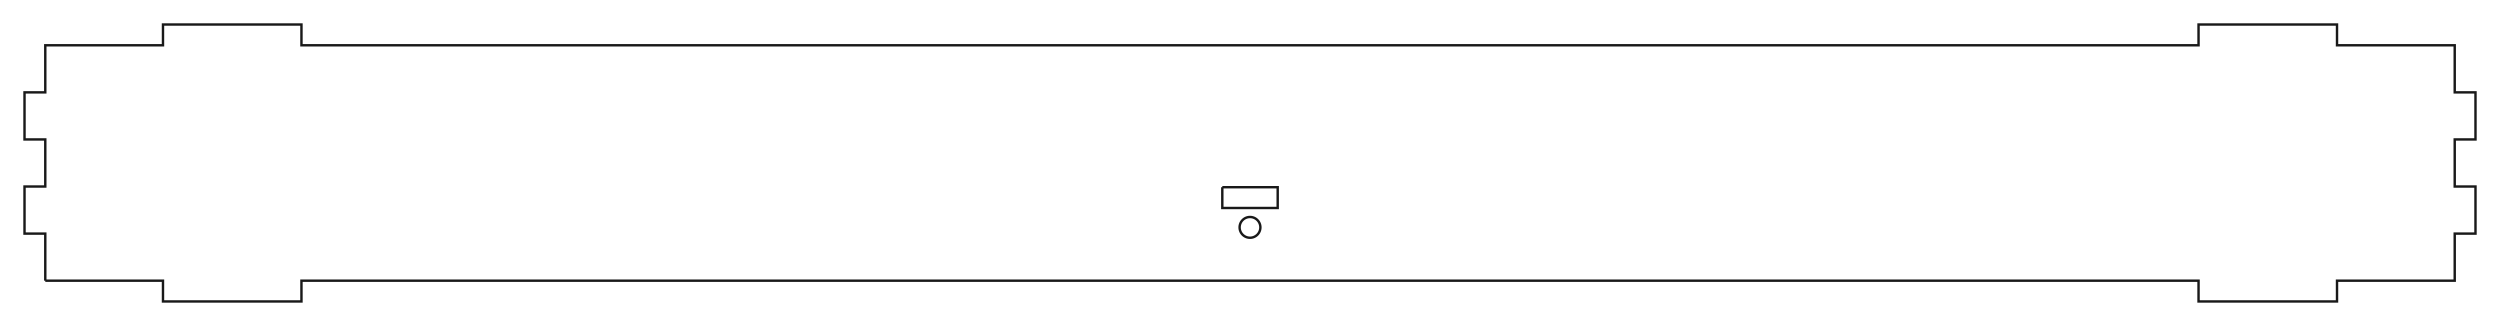 <?xml version="1.0"?>
<!DOCTYPE svg PUBLIC "-//W3C//DTD SVG 1.1//EN" "http://www.w3.org/Graphics/SVG/1.1/DTD/svg11.dtd">
<svg width="361.08mm" height="47.08mm" viewBox="0 0 361.08 47.08" xmlns="http://www.w3.org/2000/svg" version="1.1">
<g id="Sketch006" transform="translate(6.54,6.54) scale(1,-1)">
<path id="Sketch006_w0000"  d="M -6.5999970011402625e-22 -34.0 L 17 -34.0 L 17 -37.0 L 37 -37.0 L 37 -34 L 311 -34 L 311 -37 L 331 -37 L 331 -34 L 348 -34 L 348 -27.2 L 351 -27.2 L 351 -20.4 L 348 -20.4 L 348 -13.6 L 351 -13.6 L 351 -6.8 L 348 -6.8 L 348 -1.6635581800983346e-12 L 331 -1.6635581800983346e-12 L 331 3 L 311 3 L 311 -7.0921046813055e-13 L 37 -7.0921046813055e-13 L 37 3 L 17 3 L 17 0.0 L 0.0 0.0 L -1.3199994002280528e-22 -6.8 L -3 -6.8 L -3 -13.6 L -1.7073009674002102e-12 -13.6 L -1.707523012269484e-12 -20.4 L -3 -20.4 L -3 -27.2 L -2.6330196407425226e-22 -27.2 L -6.5999970011402625e-22 -34.0 " stroke="#191919" stroke-width="0.35 px" style="stroke-width:0.35;stroke-miterlimit:4;stroke-dasharray:none;fill:none;fill-opacity:1;fill-rule: evenodd"/>
<path id="Sketch006_w0001"  d="M 170 -20.5 L 170 -23.5 L 178 -23.5 L 178 -20.5 L 170 -20.5 " stroke="#191919" stroke-width="0.35 px" style="stroke-width:0.35;stroke-miterlimit:4;stroke-dasharray:none;fill:none;fill-opacity:1;fill-rule: evenodd"/>
<path id="Sketch006_w0002"  d="M 174 -24.8 A 1.5 1.5 -90.0 0 1 174 -27.8 A 1.5 1.5 -90.0 0 1 174 -24.8 " stroke="#191919" stroke-width="0.35 px" style="stroke-width:0.35;stroke-miterlimit:4;stroke-dasharray:none;fill:none;fill-opacity:1;fill-rule: evenodd"/>
<title>b'bottom001'</title>
</g>
</svg>